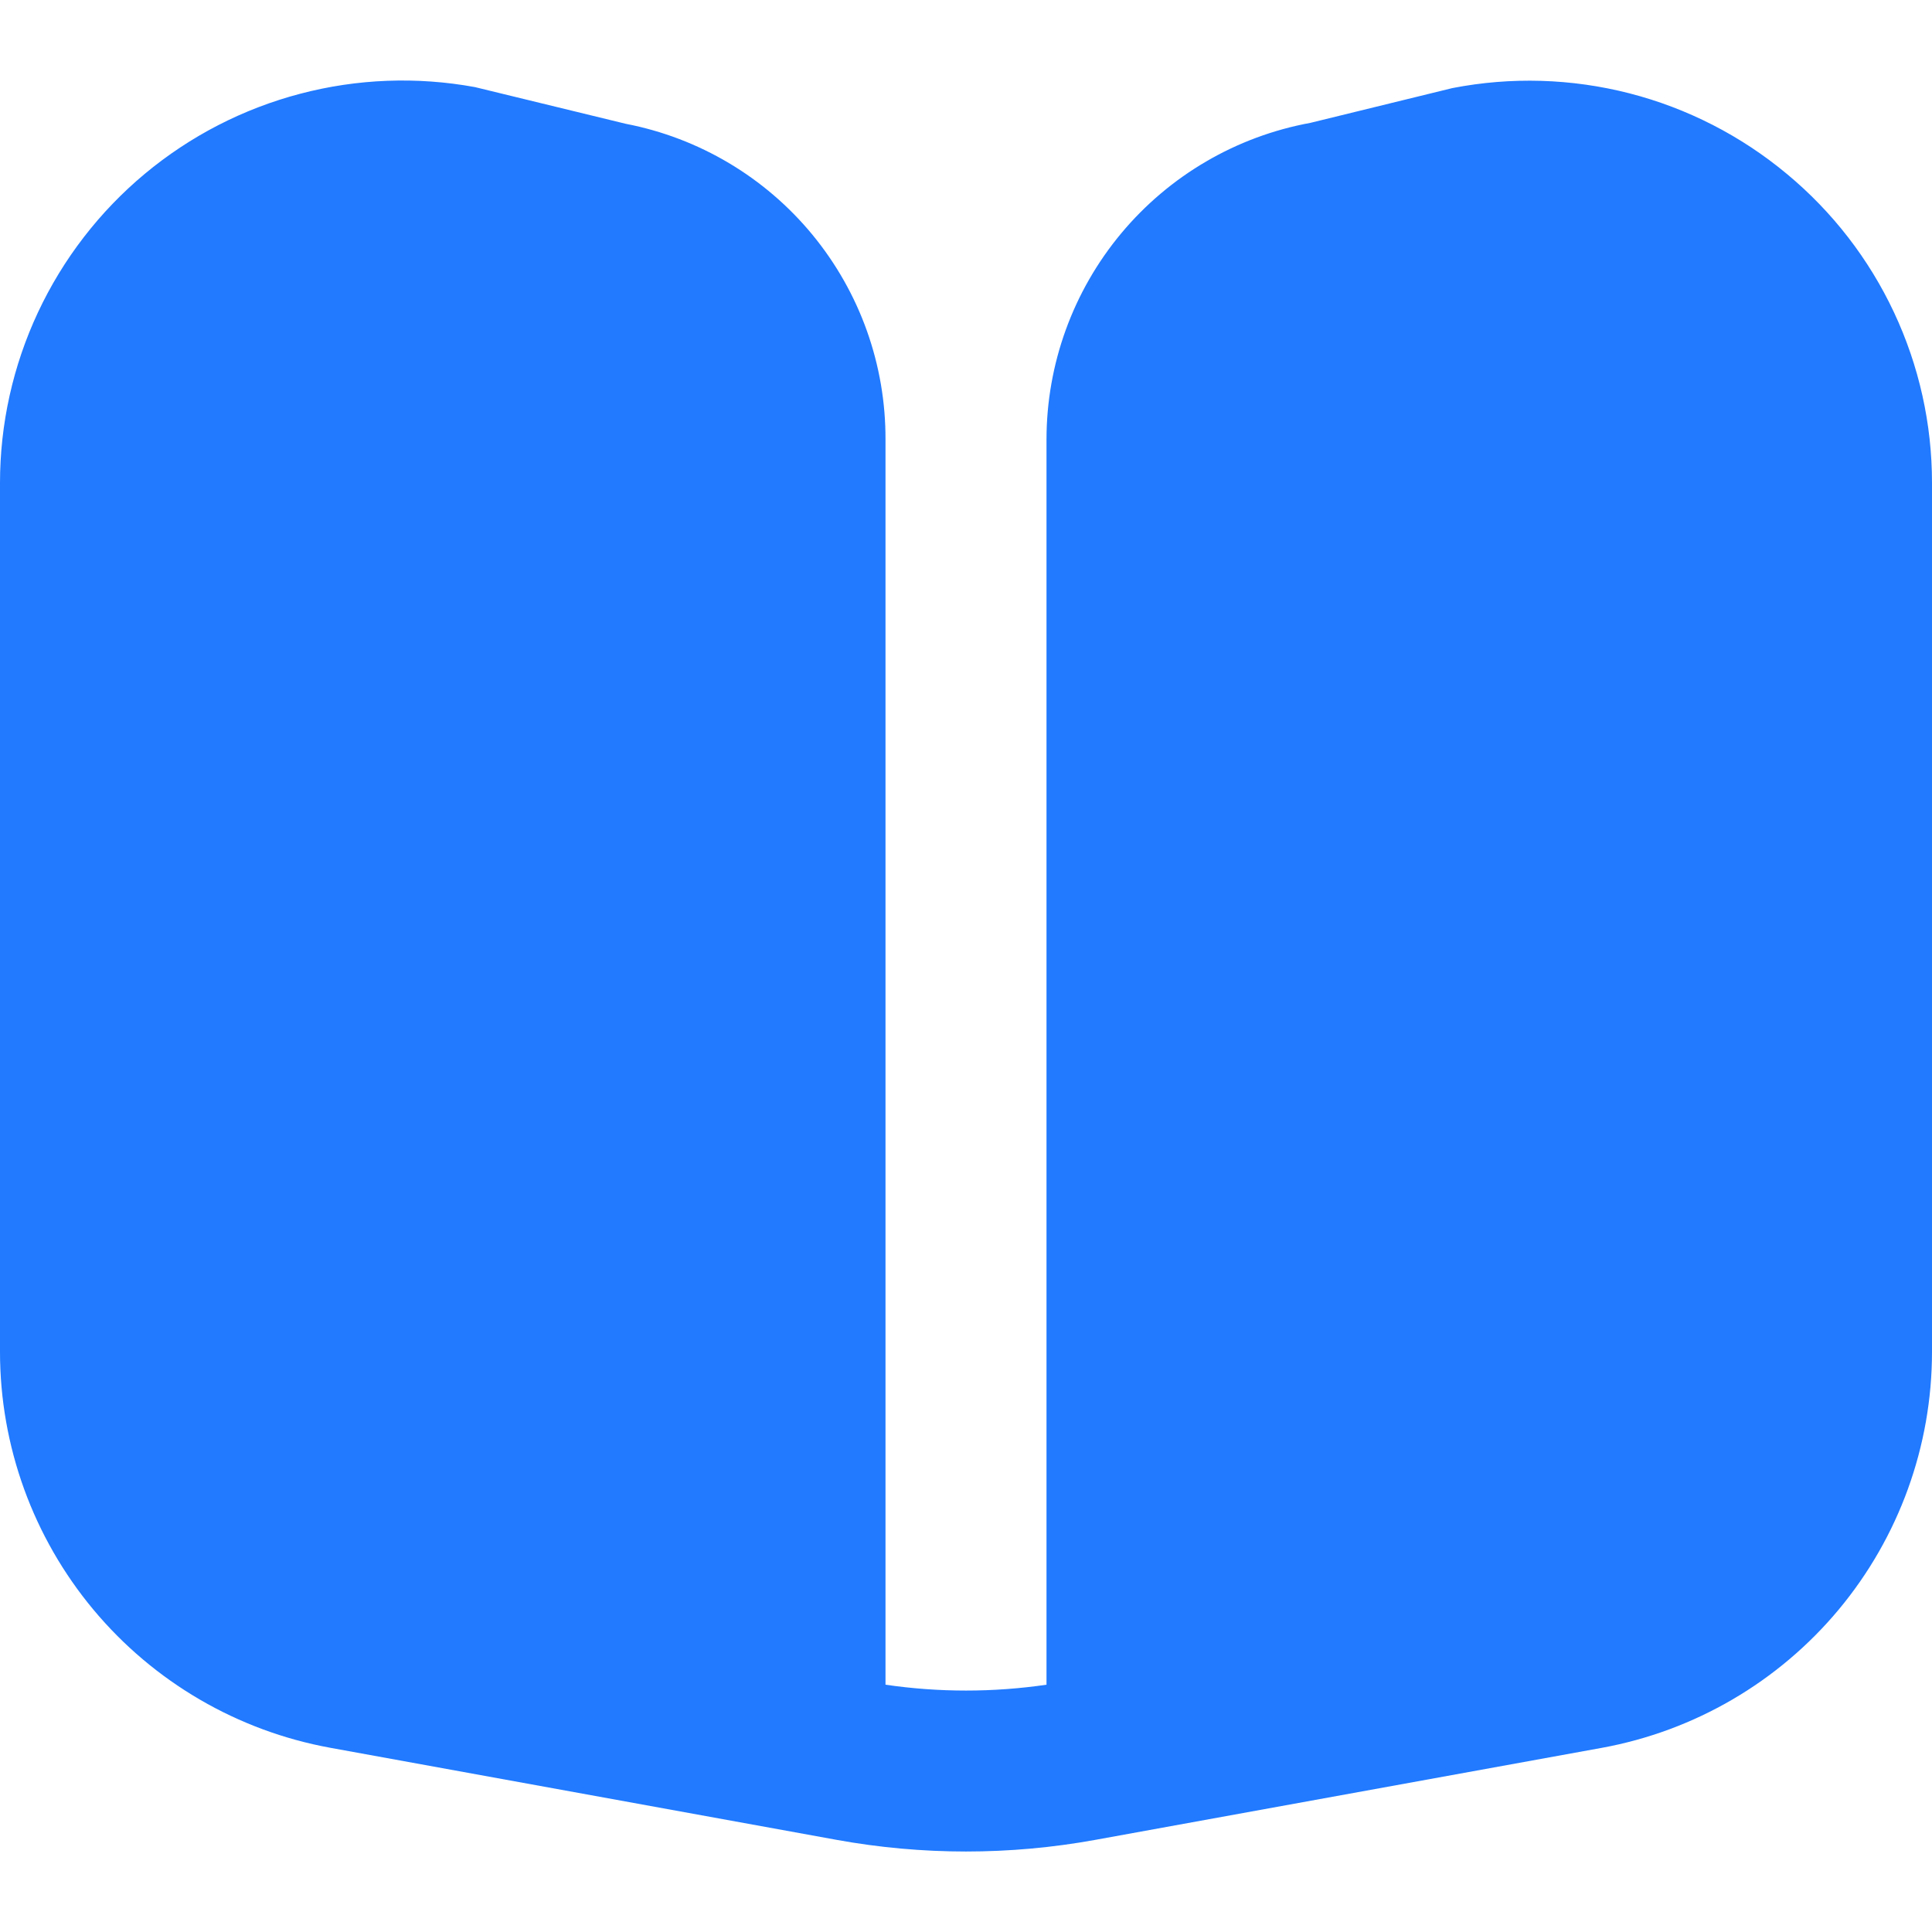 <svg width="48" height="48" viewBox="0 0 48 48" fill="none" xmlns="http://www.w3.org/2000/svg">
<g id="fi-sr-book-alt" clip-path="url(#clip0_34_234)">
<path id="Vector" d="M44.4 4.326C43.26 3.375 41.922 2.689 40.484 2.319C39.046 1.95 37.544 1.905 36.086 2.188L32.558 3.052C30.717 3.389 29.052 4.362 27.854 5.8C26.656 7.238 26 9.05 26 10.922V41.856C24.674 42.05 23.326 42.05 22 41.856V10.922C22.007 9.067 21.366 7.269 20.188 5.836C19.01 4.404 17.369 3.428 15.548 3.076L11.8 2.164C10.358 1.9 8.876 1.956 7.459 2.329C6.041 2.701 4.723 3.381 3.597 4.319C2.471 5.258 1.566 6.432 0.944 7.759C0.322 9.087 9.76249e-05 10.534 0 12L0 33.586C0 35.928 0.822 38.195 2.322 39.993C3.823 41.791 5.906 43.005 8.21 43.424L20.782 45.71C22.91 46.097 25.09 46.097 27.218 45.71L39.8 43.424C42.102 43.003 44.183 41.788 45.682 39.99C47.18 38.192 48 35.926 48 33.586V12C48.001 10.535 47.679 9.088 47.056 7.761C46.434 6.435 45.527 5.262 44.4 4.326Z" fill="#217AFF"/>
</g>
<defs>
<clipPath id="clip0_34_234">
<rect width="48" height="48" fill="white"/>
</clipPath>
</defs>
</svg>

